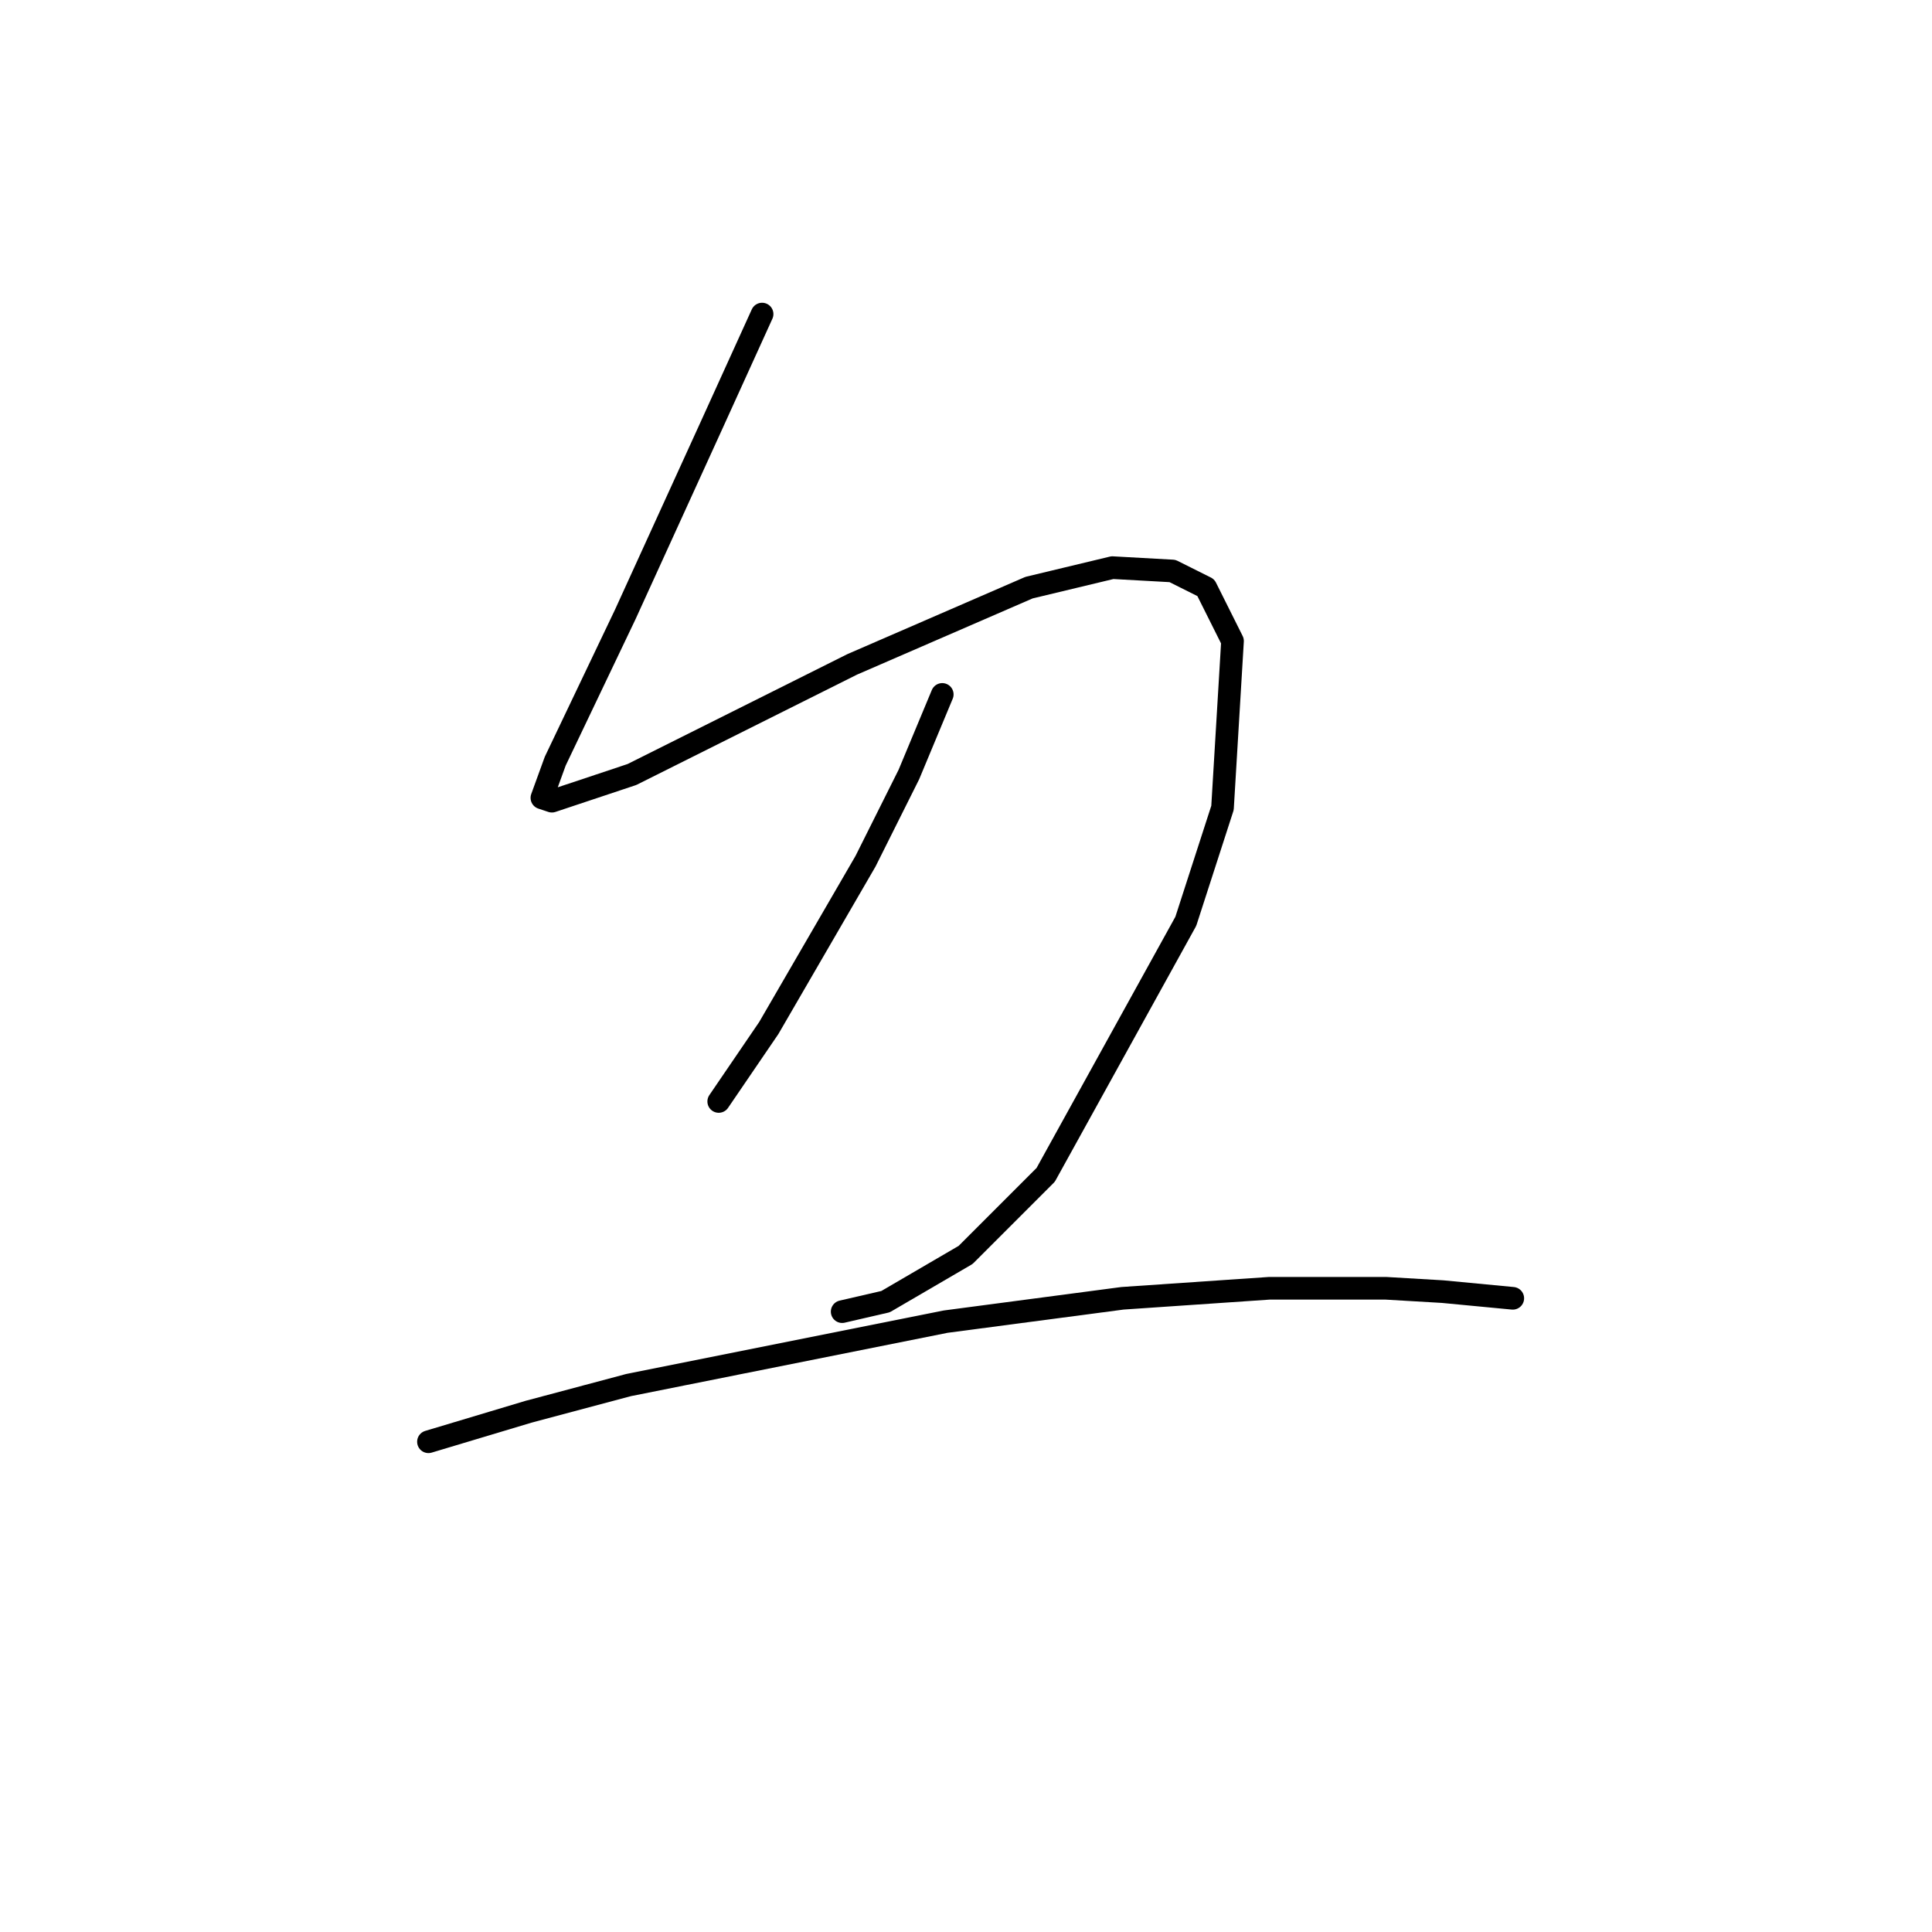 <?xml version="1.0" standalone="no"?>
    <svg width="256" height="256" xmlns="http://www.w3.org/2000/svg" version="1.1">
    <polyline stroke="black" stroke-width="3" stroke-linecap="round" fill="transparent" stroke-linejoin="round" points="100.981 41.616 94.35 56.205 82.856 81.404 73.572 100.856 71.804 105.719 73.13 106.161 83.74 102.624 103.192 92.898 112.918 88.035 136.348 77.867 147.4 75.215 155.358 75.657 159.779 77.867 163.315 84.941 161.989 107.045 157.126 122.076 138.559 155.674 127.949 166.284 117.338 172.474 111.591 173.8 111.591 173.8 " />
        <polyline stroke="black" stroke-width="3" stroke-linecap="round" fill="transparent" stroke-linejoin="round" points="124.854 92.014 120.433 102.624 114.686 114.118 101.865 136.223 95.234 145.949 95.234 145.949 " />
        <polyline stroke="black" stroke-width="3" stroke-linecap="round" fill="transparent" stroke-linejoin="round" points="56.773 191.041 70.035 187.063 83.298 183.526 125.296 175.126 148.727 172.032 168.178 170.705 183.651 170.705 191.167 171.147 200.451 172.032 200.451 172.032 " />
        </svg>